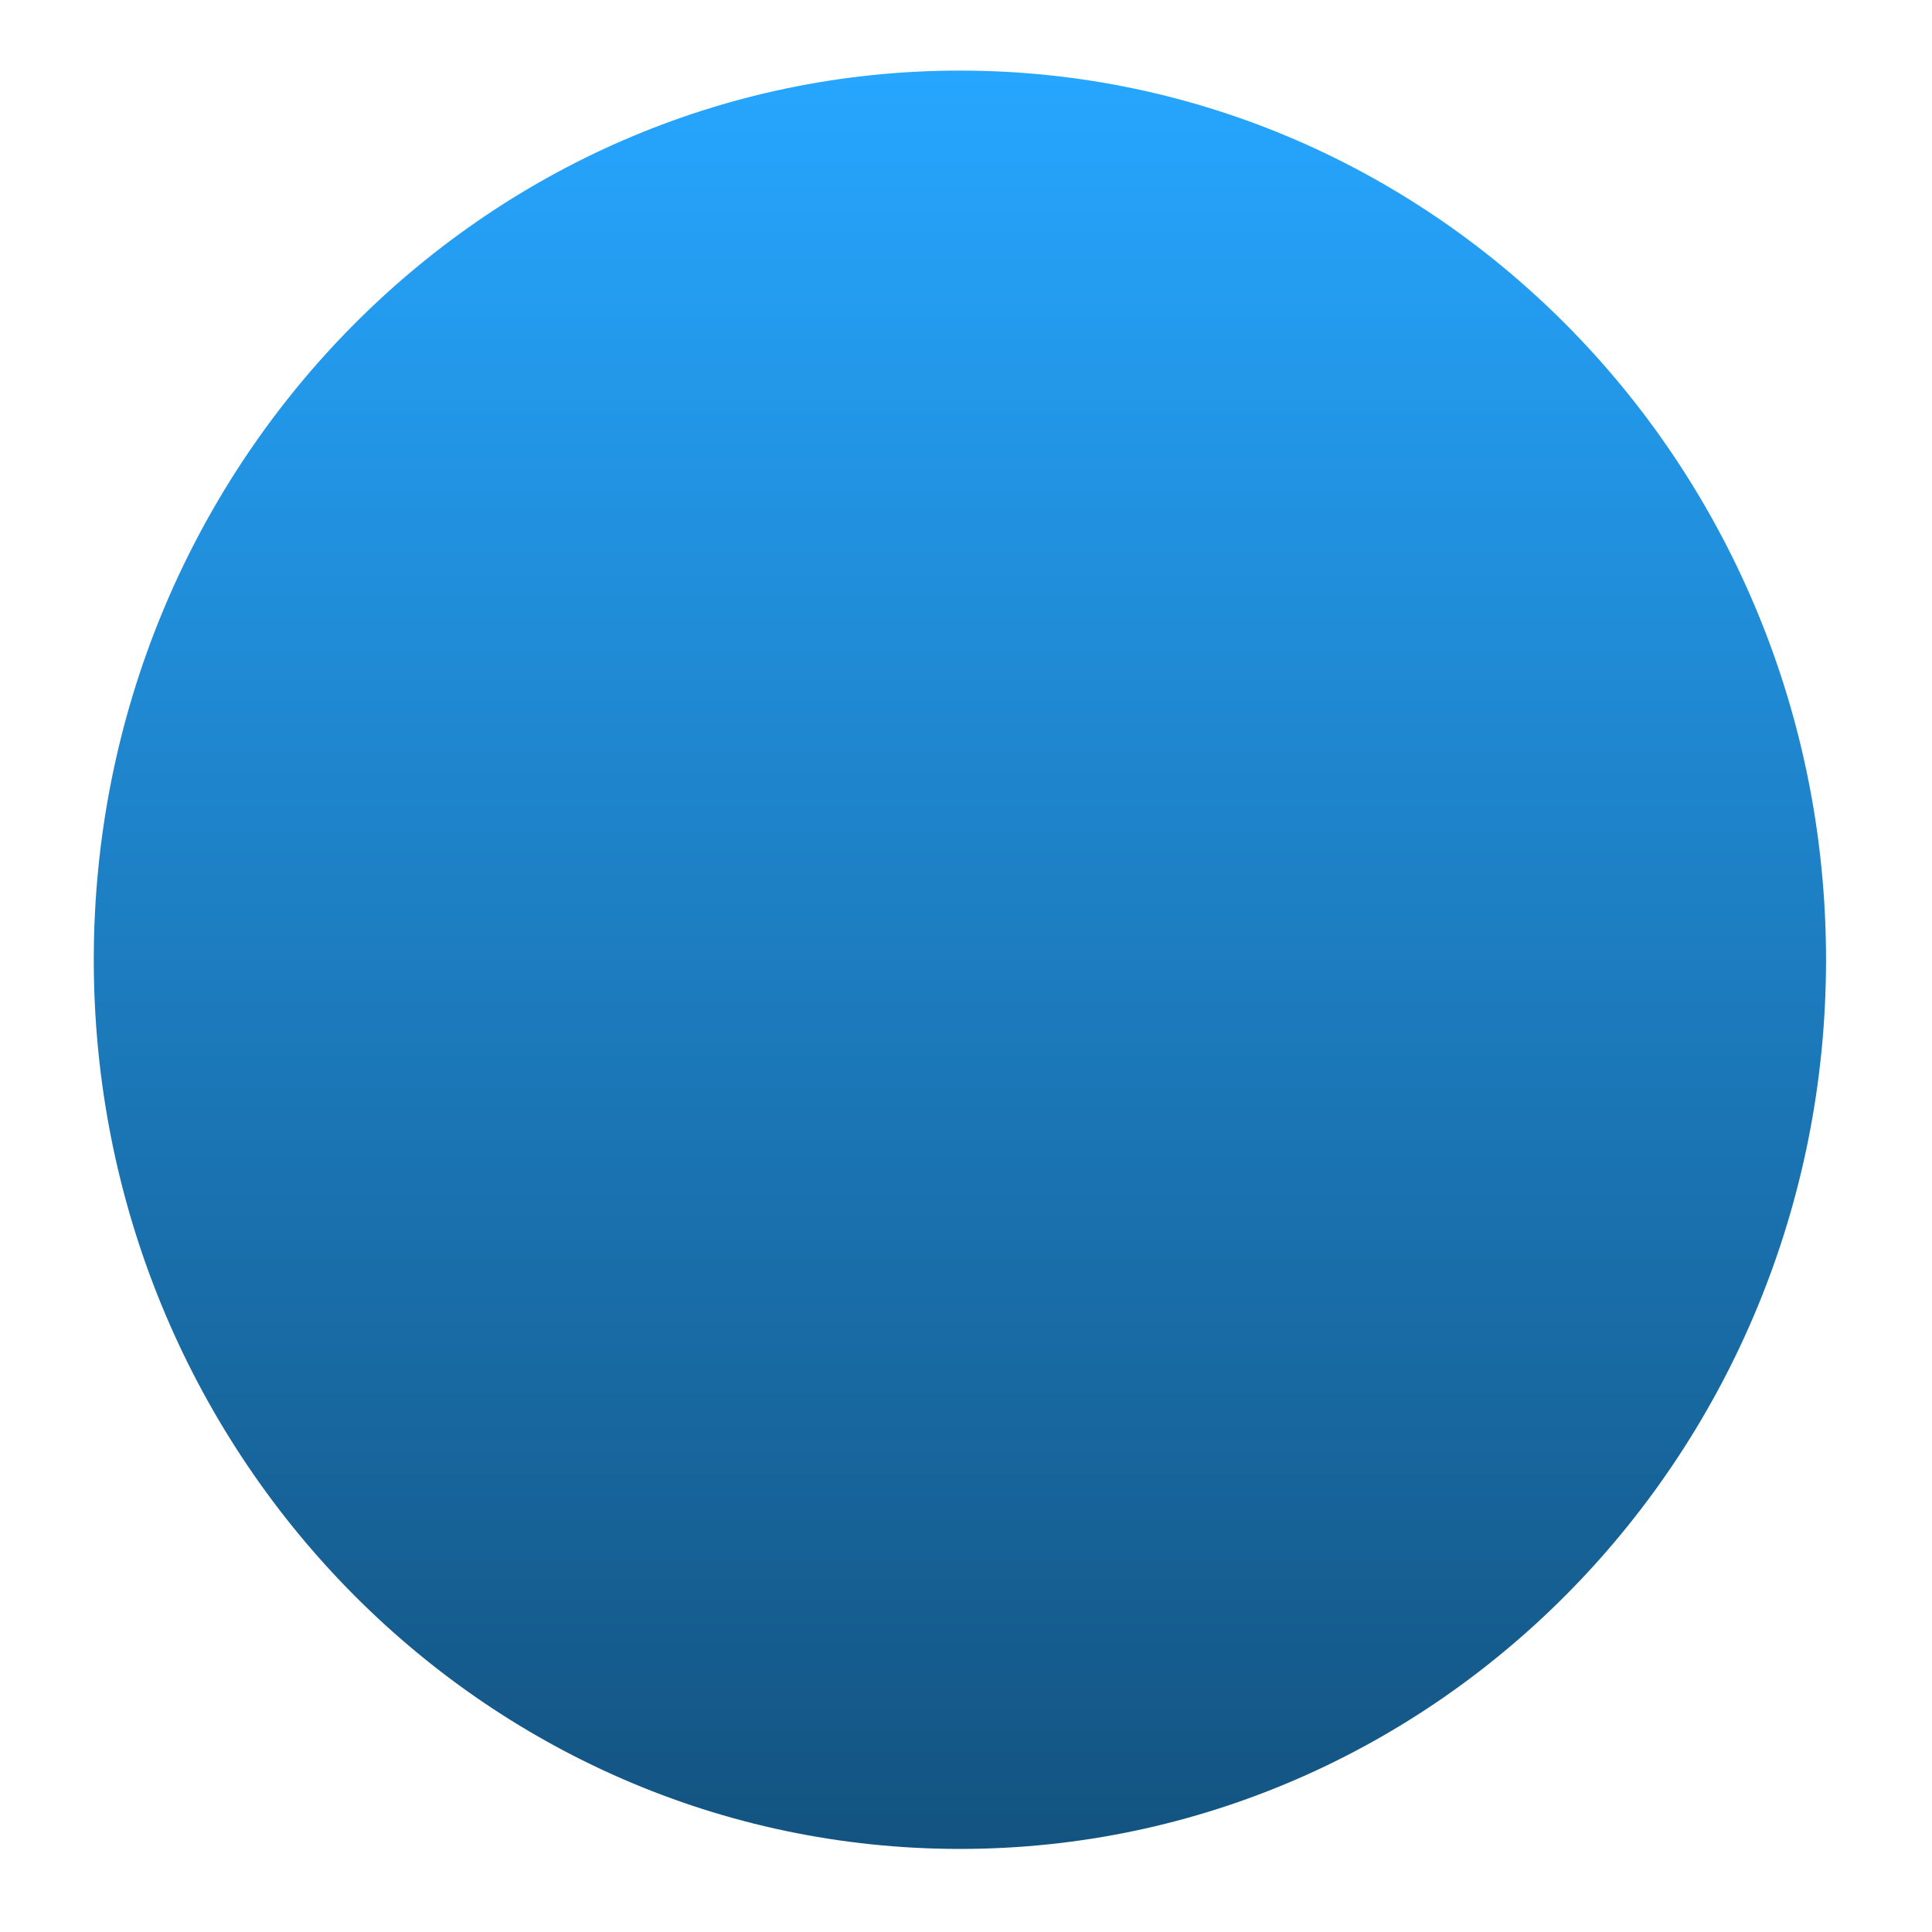 <svg width="13" height="13" viewBox="0 0 13 13" fill="none" xmlns="http://www.w3.org/2000/svg">
<path d="M6.459 12.441C9.678 12.441 12.287 9.762 12.287 6.458C12.287 3.153 9.678 0.475 6.459 0.475C3.24 0.475 0.631 3.153 0.631 6.458C0.631 9.762 3.24 12.441 6.459 12.441Z" fill="url(#paint0_linear_16_347)"/>
<defs>
<linearGradient id="paint0_linear_16_347" x1="6.459" y1="0.475" x2="6.459" y2="12.441" gradientUnits="userSpaceOnUse">
<stop stop-color="#26A6FF"/>
<stop offset="1" stop-color="#135380"/>
</linearGradient>
</defs>
</svg>
